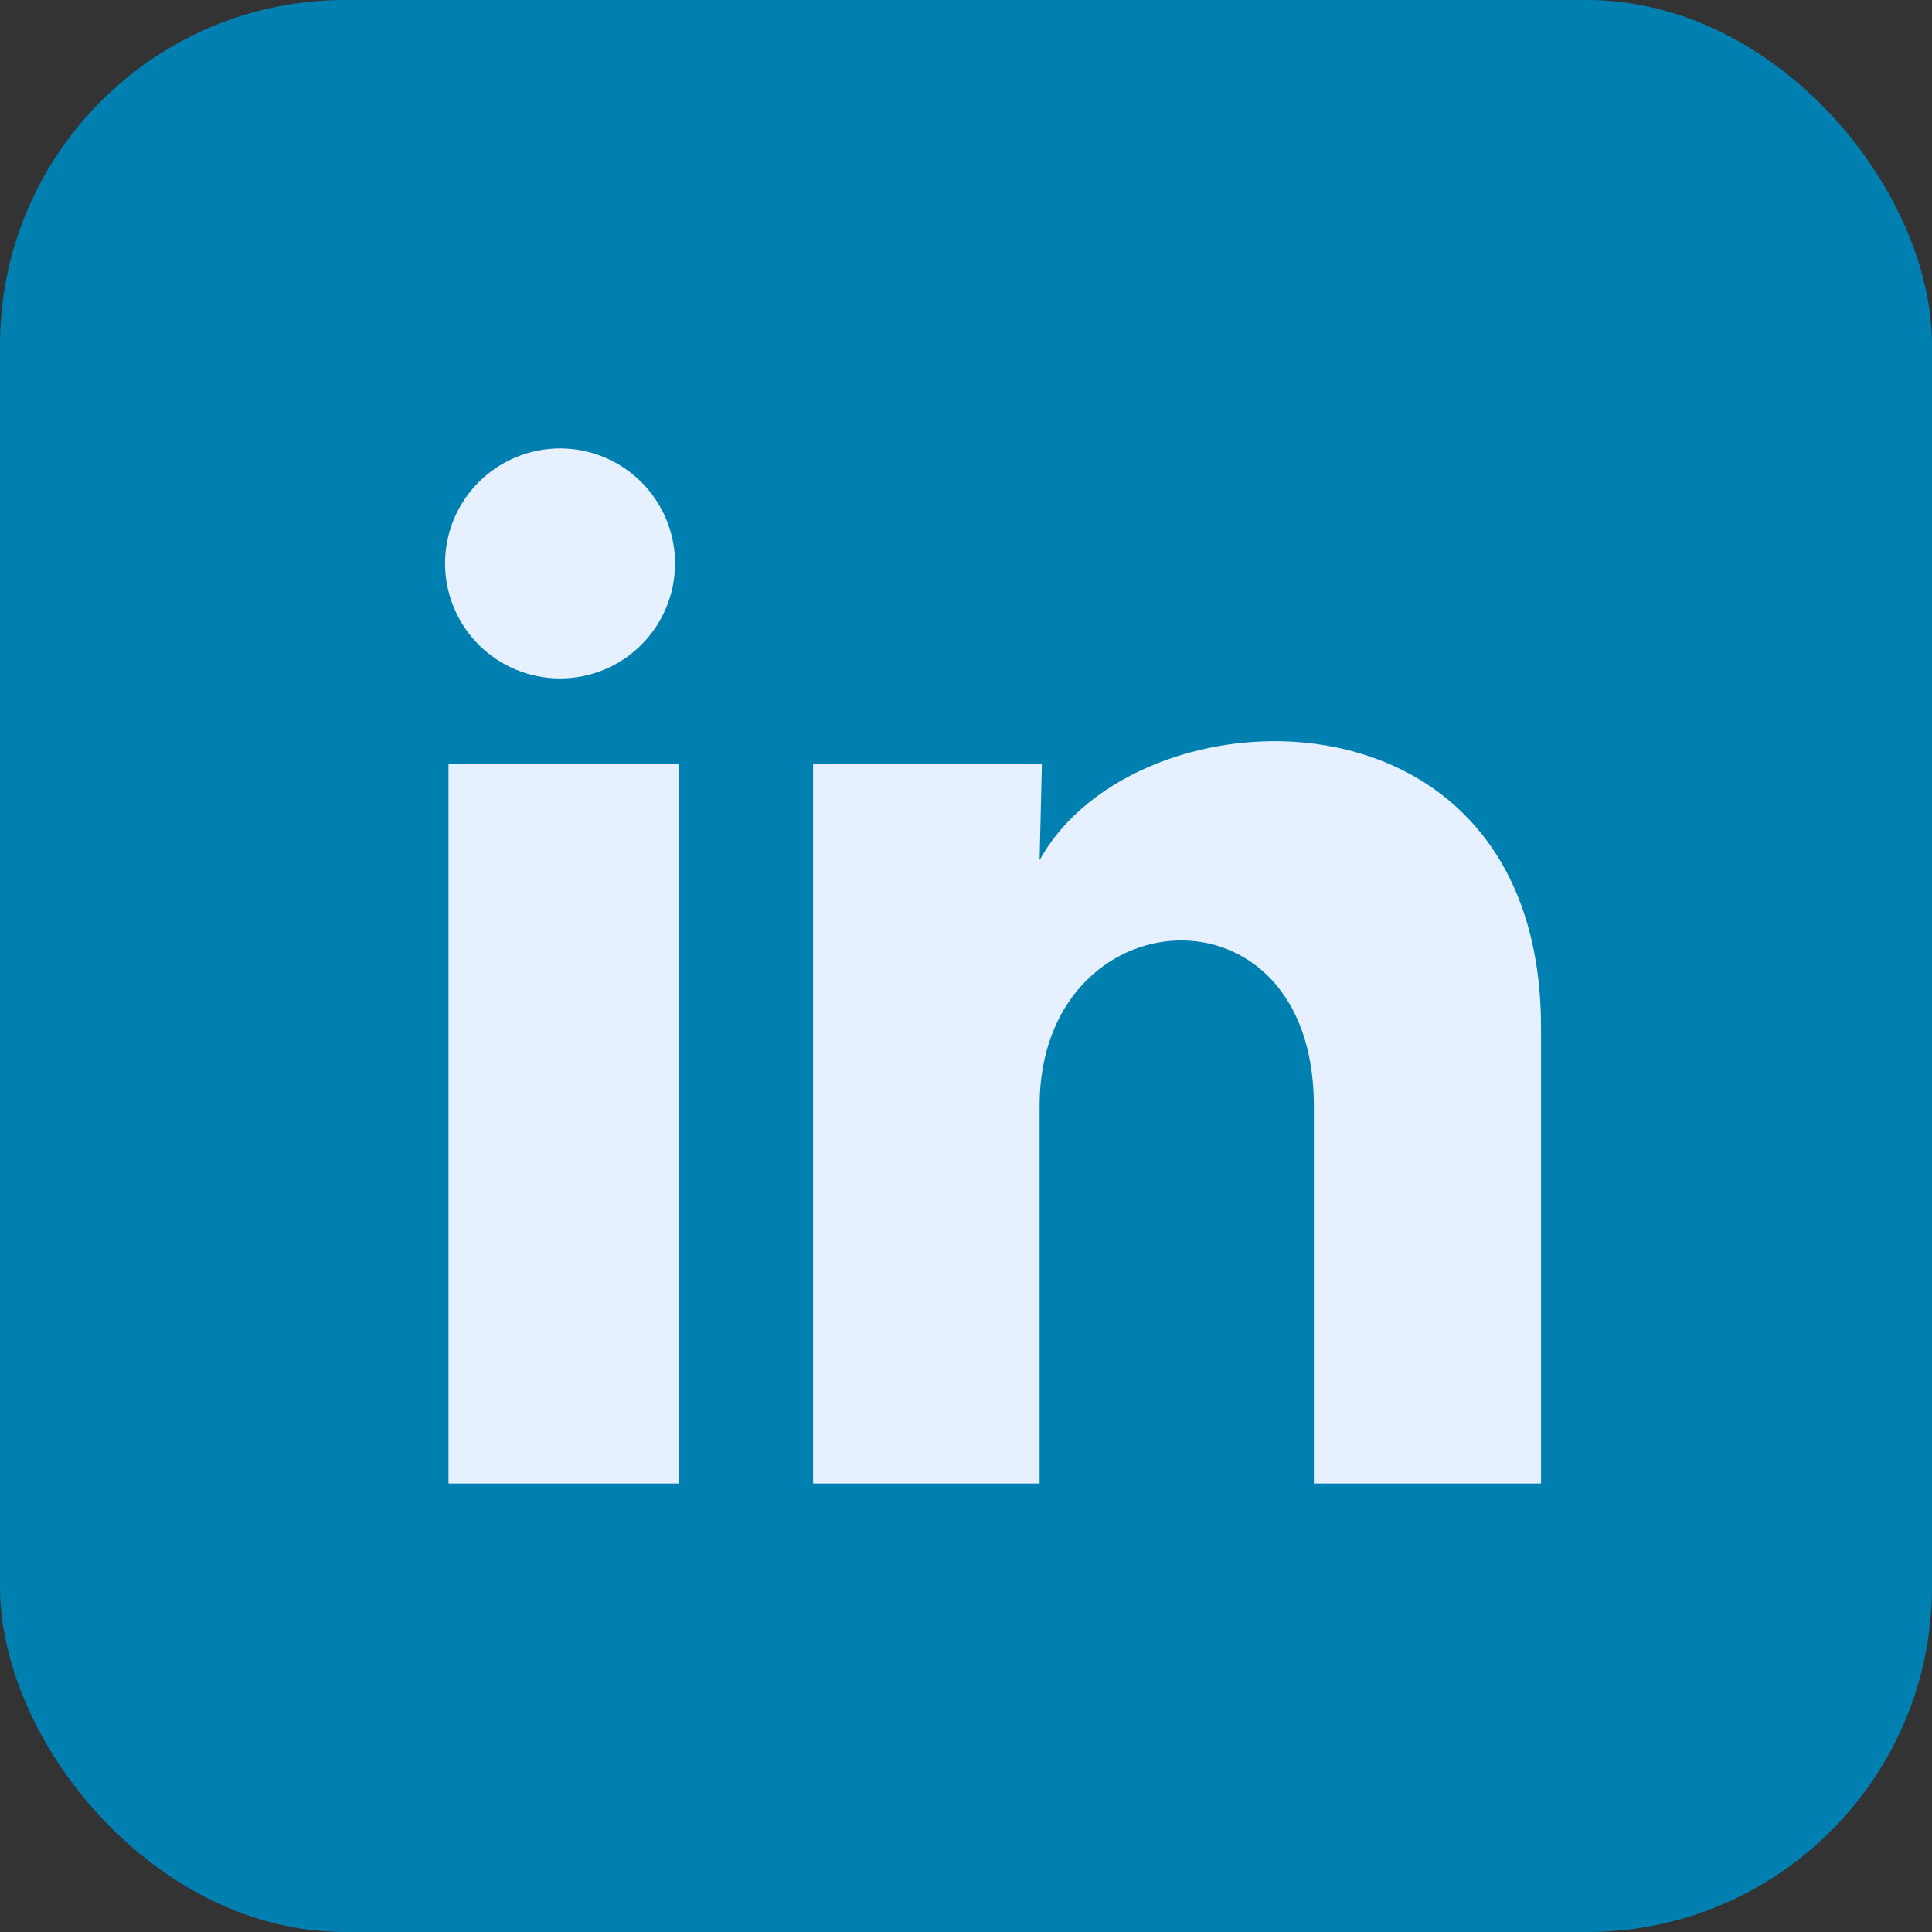 <svg width="56" height="56" viewBox="0 0 56 56" fill="none" xmlns="http://www.w3.org/2000/svg">
<rect x="0" y="0" width="56" height="56" fill="#333333" stroke="none"/>
<rect width="56" height="56" rx="10" fill="#007FB1"/>
<path d="M19.567 16.333C19.566 17.217 19.215 18.065 18.589 18.69C17.964 19.315 17.116 19.665 16.232 19.665C15.348 19.665 14.5 19.313 13.875 18.688C13.25 18.062 12.9 17.214 12.9 16.33C12.9 15.446 13.252 14.598 13.877 13.973C14.503 13.349 15.351 12.998 16.235 12.998C17.119 12.999 17.967 13.35 18.592 13.976C19.216 14.601 19.567 15.449 19.567 16.333ZM19.667 22.133H13V43H19.667V22.133ZM30.2 22.133H23.567V43H30.133V32.05C30.133 25.95 38.083 25.383 38.083 32.05V43H44.667V29.783C44.667 19.5 32.9 19.883 30.133 24.933L30.2 22.133Z" fill="#E6F0FF"/>
</svg>
